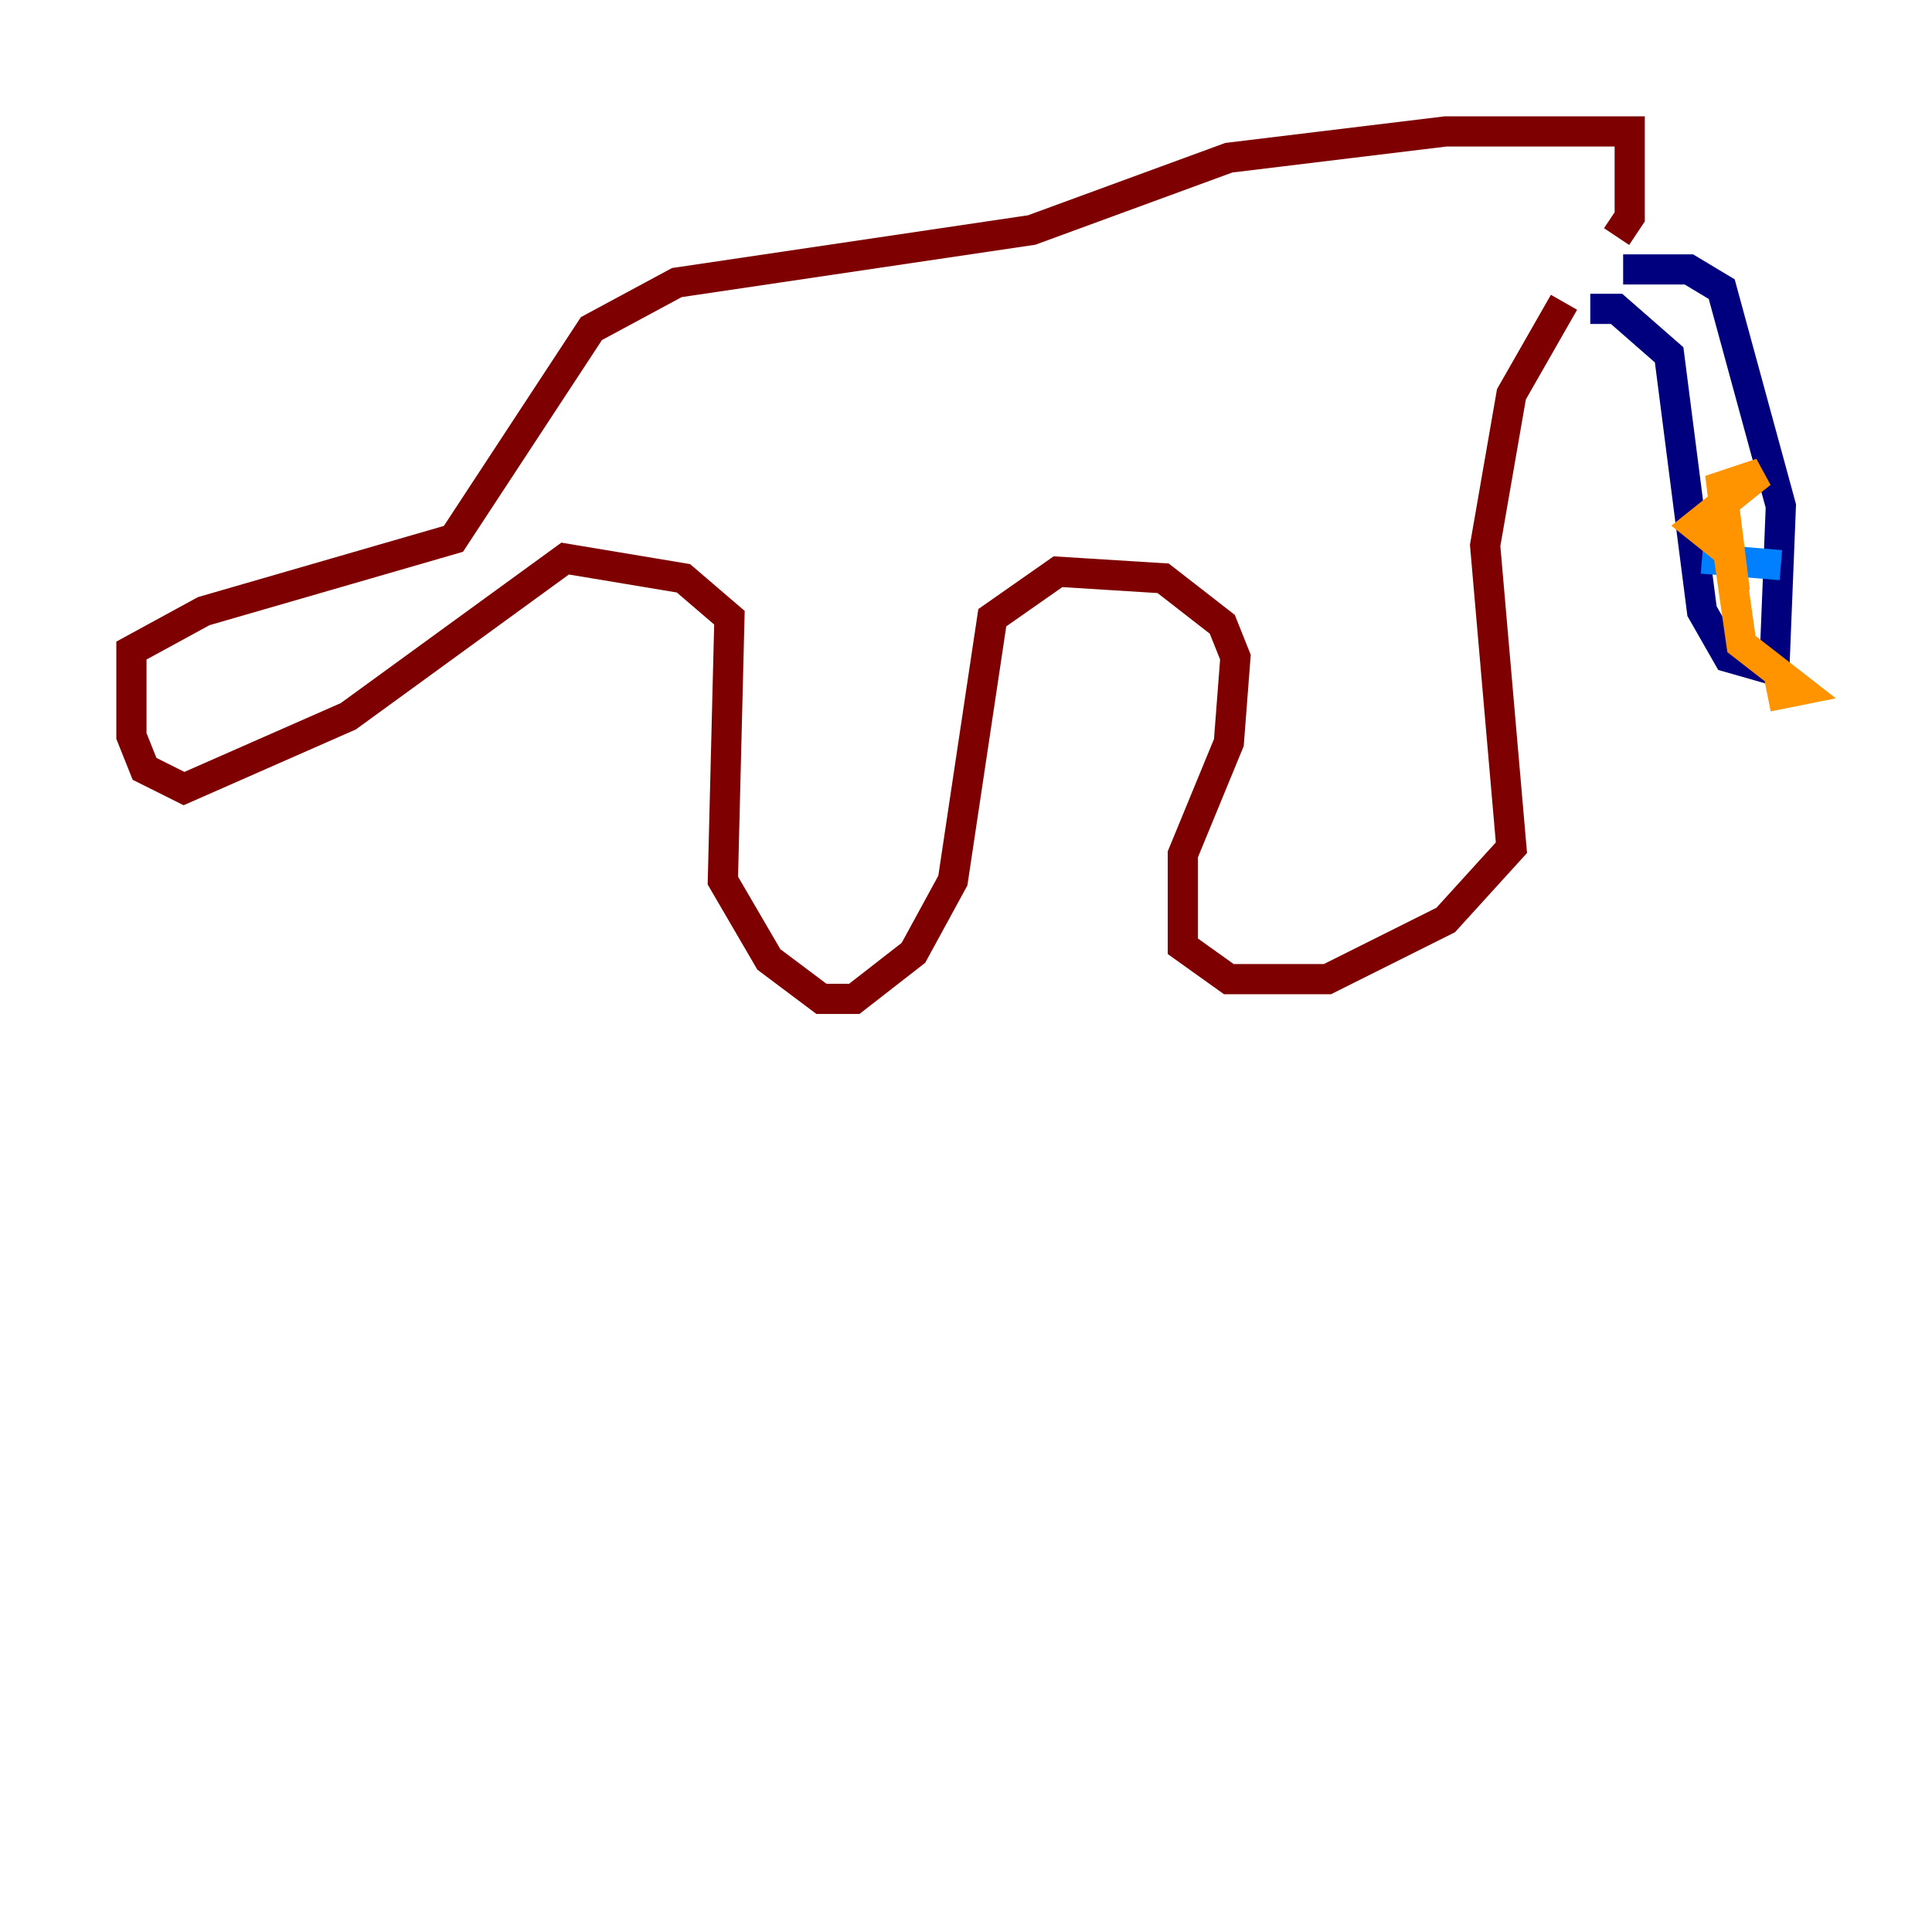 <?xml version="1.0" encoding="utf-8" ?>
<svg baseProfile="tiny" height="128" version="1.2" viewBox="0,0,128,128" width="128" xmlns="http://www.w3.org/2000/svg" xmlns:ev="http://www.w3.org/2001/xml-events" xmlns:xlink="http://www.w3.org/1999/xlink"><defs /><polyline fill="none" points="105.361,20.463 107.102,20.463 110.585,23.51 112.762,40.49 114.503,43.537 117.551,44.408 117.986,33.524 114.068,19.157 111.891,17.85 107.537,17.85" stroke="#00007f" stroke-width="2" /><polyline fill="none" points="112.762,37.007 117.986,37.442" stroke="#0080ff" stroke-width="2" /><polyline fill="none" points="114.939,38.748 114.939,38.748" stroke="#7cff79" stroke-width="2" /><polyline fill="none" points="114.939,39.184 114.068,32.218 116.68,31.347 112.326,34.83 114.503,36.571 115.374,42.667 119.293,45.714 117.116,46.15" stroke="#ff9400" stroke-width="2" /><polyline fill="none" points="103.619,20.027 100.136,26.122 98.395,36.136 100.136,56.163 95.782,60.952 87.946,64.871 81.415,64.871 78.367,62.694 78.367,56.599 81.415,49.197 81.85,43.537 80.98,41.361 77.061,38.313 70.095,37.878 65.742,40.925 63.129,58.34 60.517,63.129 56.599,66.177 54.422,66.177 50.939,63.565 47.891,58.34 48.327,40.925 45.279,38.313 37.442,37.007 23.075,47.456 12.191,52.245 9.578,50.939 8.707,48.762 8.707,43.102 13.497,40.49 30.041,35.701 39.184,21.769 44.843,18.721 68.354,15.238 81.415,10.449 95.782,8.707 107.973,8.707 107.973,14.367 107.102,15.674" stroke="#7f0000" stroke-width="2" /></svg>